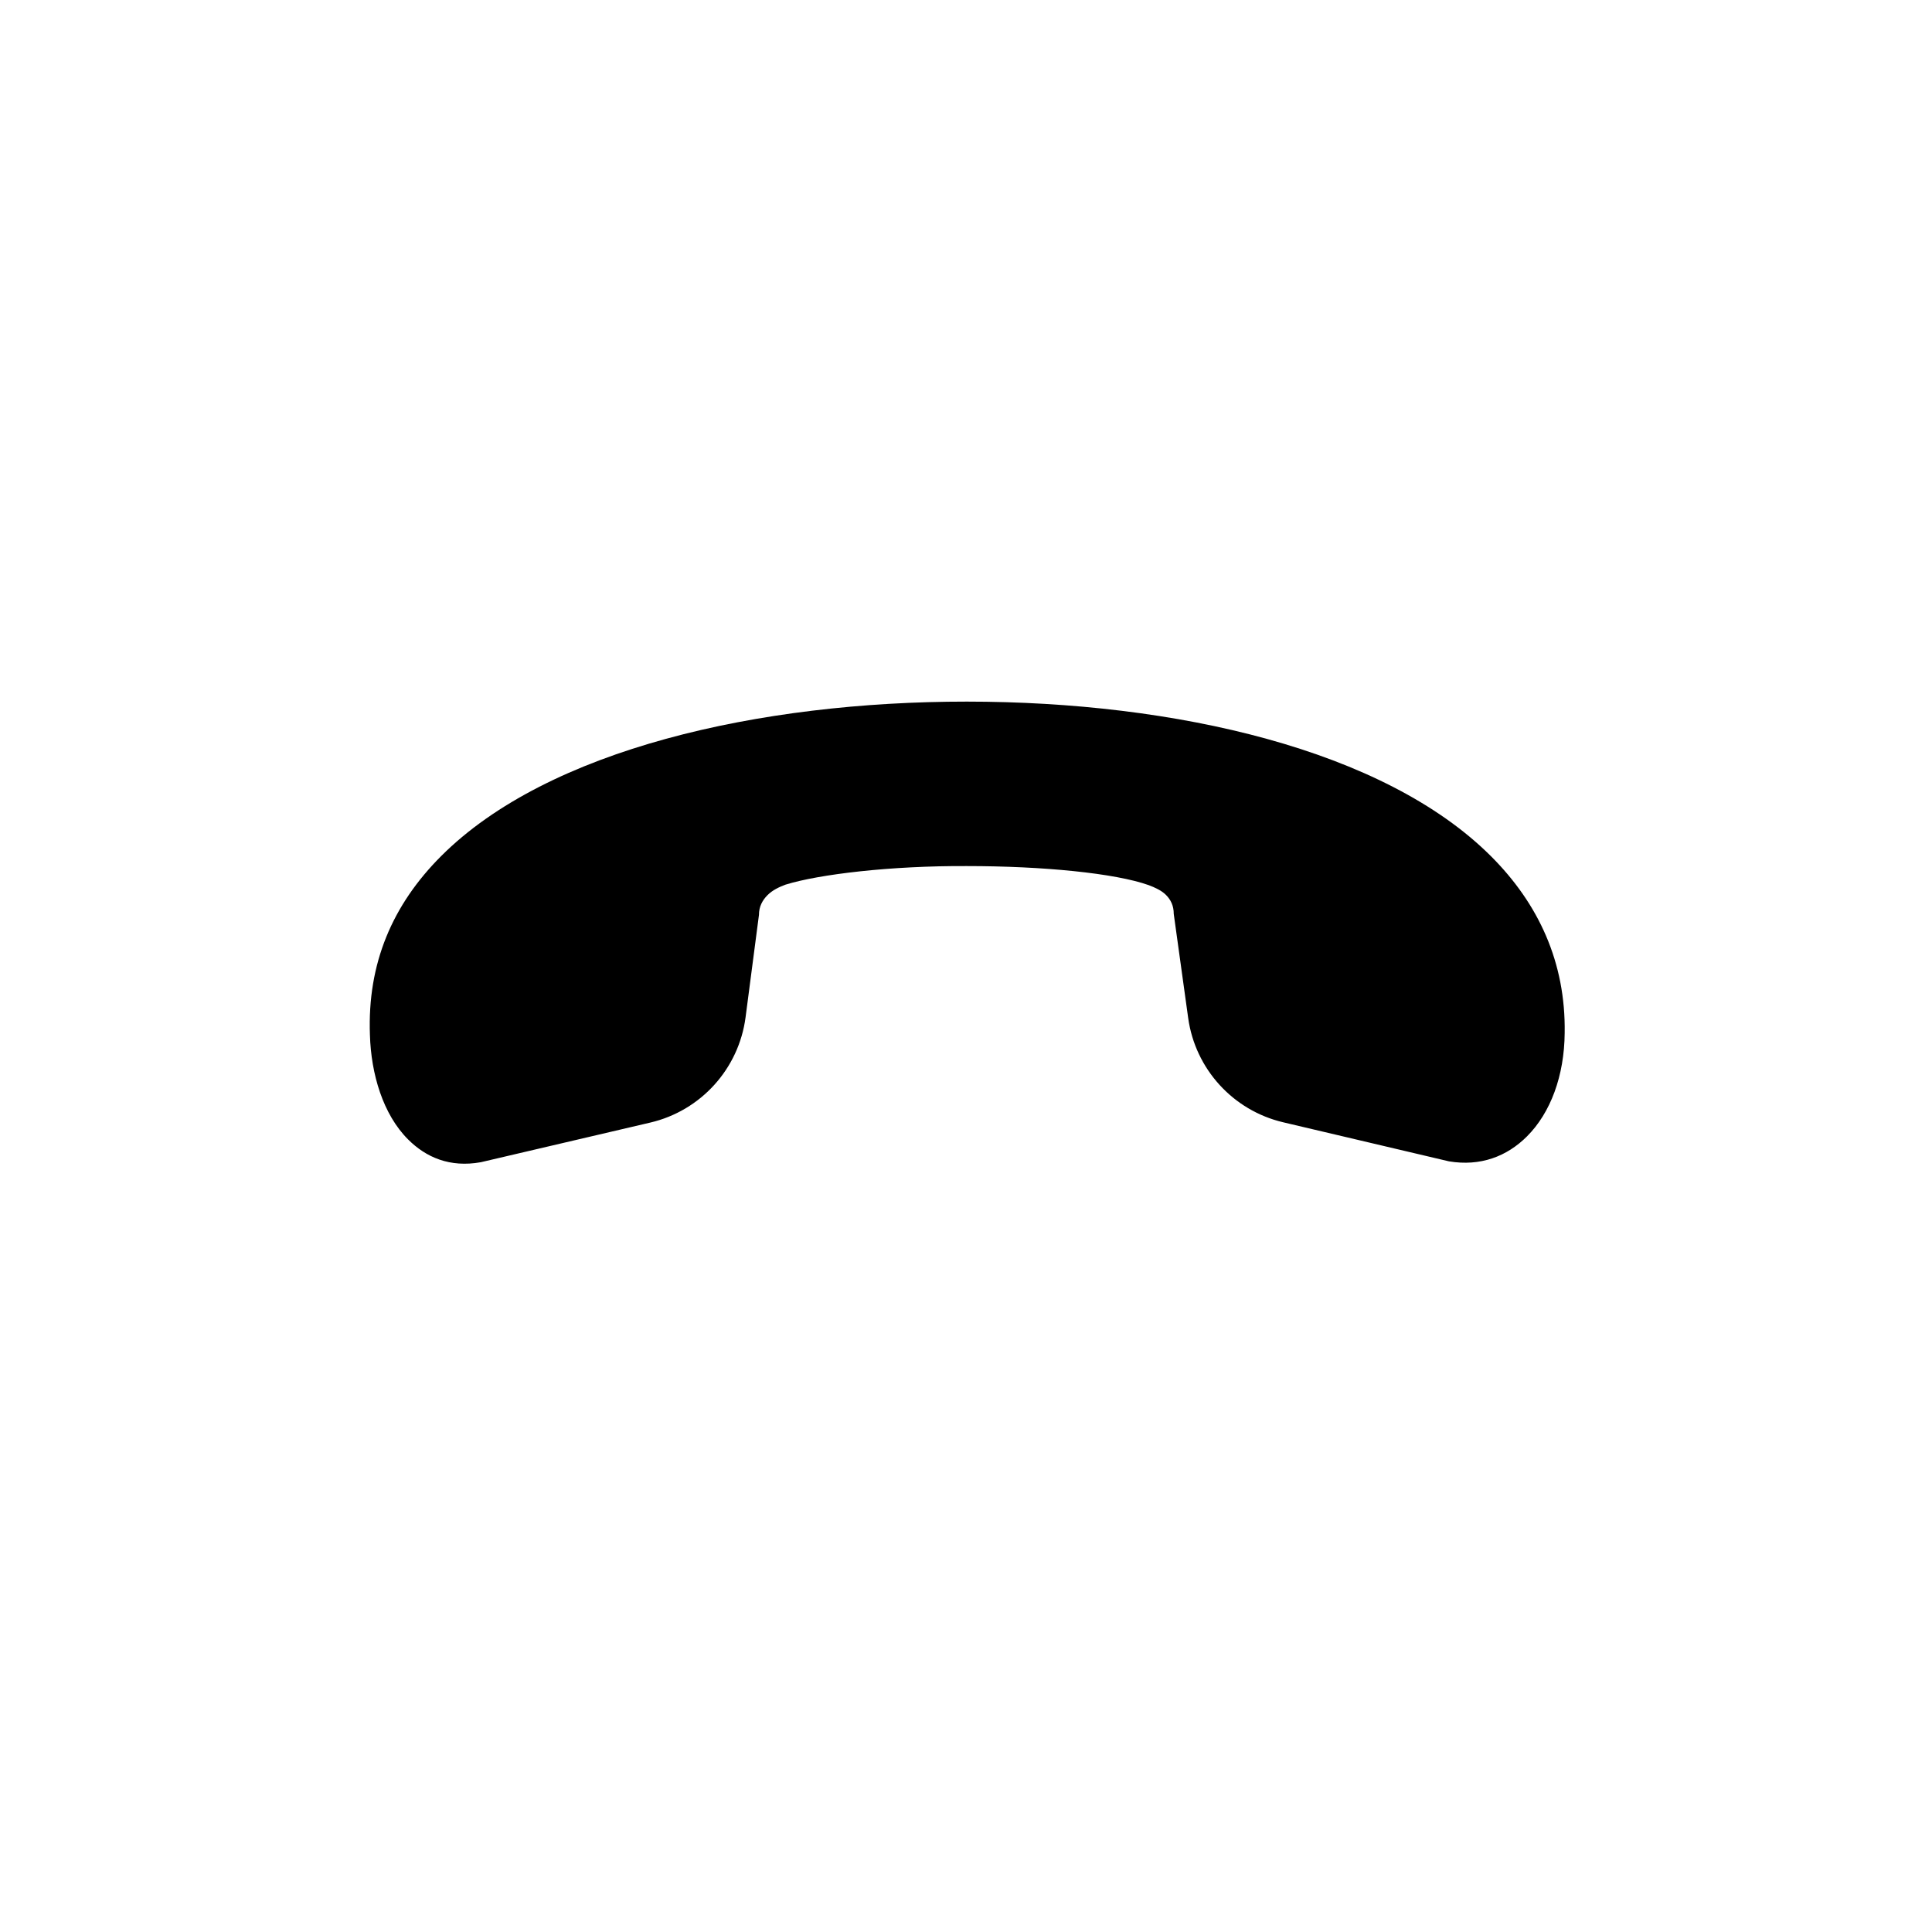 <?xml version="1.0" encoding="UTF-8" standalone="no"?>
<!DOCTYPE svg PUBLIC "-//W3C//DTD SVG 1.1//EN" "http://www.w3.org/Graphics/SVG/1.1/DTD/svg11.dtd">
<svg xmlns="http://www.w3.org/2000/svg" xmlns:xlink="http://www.w3.org/1999/xlink" version="1.1" width="72pt" height="72pt" viewBox="0 0 72 72">
<g enable-background="new">
<clipPath id="cp0">
<path transform="matrix(1,0,0,-1,0,72)" d="M 36.032 45.853 C 43.796 45.851 51.588 44.068 55.569 40.087 C 57.336 38.32 58.352 36.135 58.311 33.505 C 58.298 31.905 57.784 30.528 56.907 29.651 C 56.156 28.9 55.168 28.525 53.999 28.72 L 47.819 30.176 C 45.95 30.617 44.544 32.161 44.28 34.062 L 43.742 37.941 C 43.742 38.247 43.631 38.47 43.45 38.651 C 43.283 38.818 43.032 38.929 42.81 39.013 C 41.557 39.459 38.872 39.724 36.033 39.724 C 33.209 39.739 30.523 39.42 29.271 39.031 C 29.049 38.947 28.798 38.836 28.603 38.641 C 28.409 38.446 28.284 38.21 28.284 37.904 L 27.785 34.088 C 27.533 32.169 26.119 30.606 24.234 30.165 L 17.92 28.688 C 16.765 28.48 15.875 28.869 15.207 29.538 C 14.274 30.47 13.828 31.973 13.786 33.434 C 13.688 36.091 14.62 38.276 16.442 40.098 C 20.42 44.076 28.295 45.855 36.032 45.853 Z " fill-rule="evenodd"/>
</clipPath>
<g clip-path="url(#cp0)">
<clipPath id="cp1">
<path transform="matrix(1,0,0,-1,0,72)" d="M 0 0 L 72 0 L 72 72 L 0 72 Z "/>
</clipPath>
<g clip-path="url(#cp1)">
<path transform="matrix(1,0,0,-1,0,72)" d="M 8.779 50.853 L 63.313 50.853 L 63.313 23.632 L 8.779 23.632 Z "/>
</g>
</g>
</g>
</svg>
